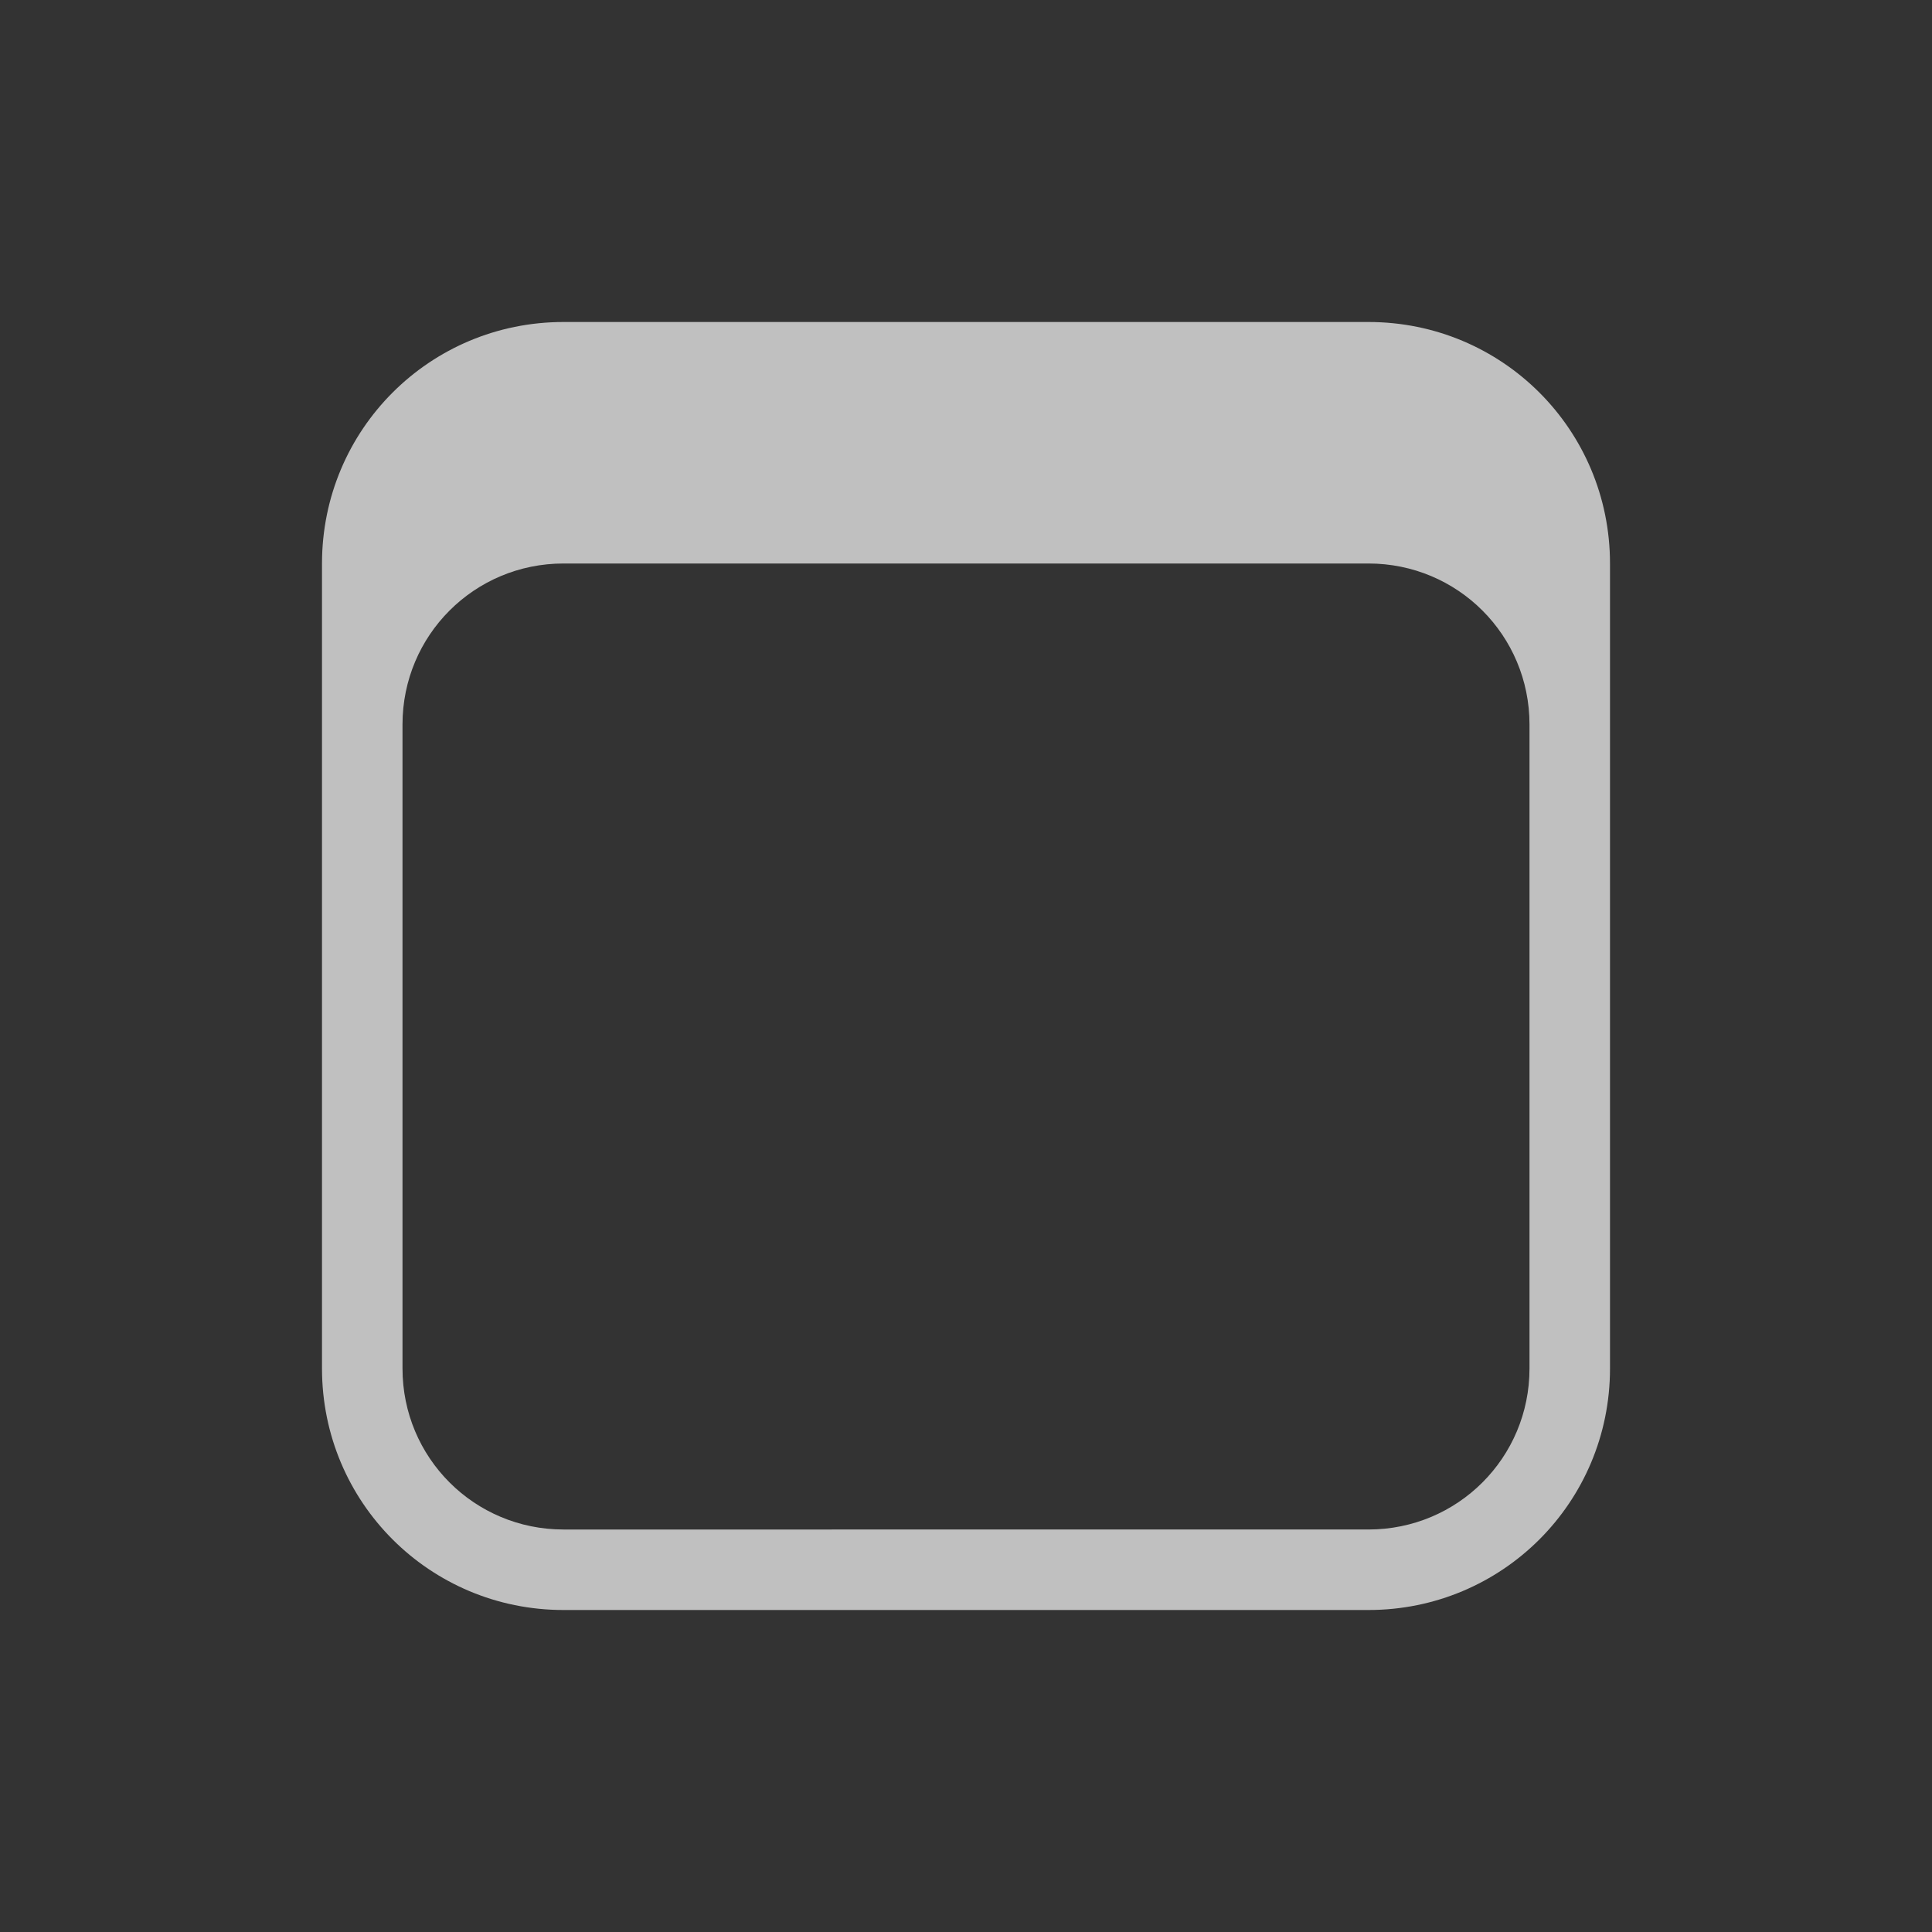 <svg xmlns="http://www.w3.org/2000/svg" viewBox="0 0 24 24">
    <rect x="0" y="0" width="24" height="24" fill="#333333" stroke="none"/>
    <path fill="currentColor" d="M7 4C5.338 4 4 5.338 4 7v10c0 1.662 1.338 3 3 3h10c1.662 0 3-1.338 3-3V7c0-1.662-1.338-3-3-3zm0 3h10c1.108 0 2 .892 2 2v8c0 1.108-.892 2-2 2H7c-1.108 0-2-.892-2-2V9c0-1.108.892-2 2-2z" style="color:#fdfdfd;opacity:.7"/>
</svg>
